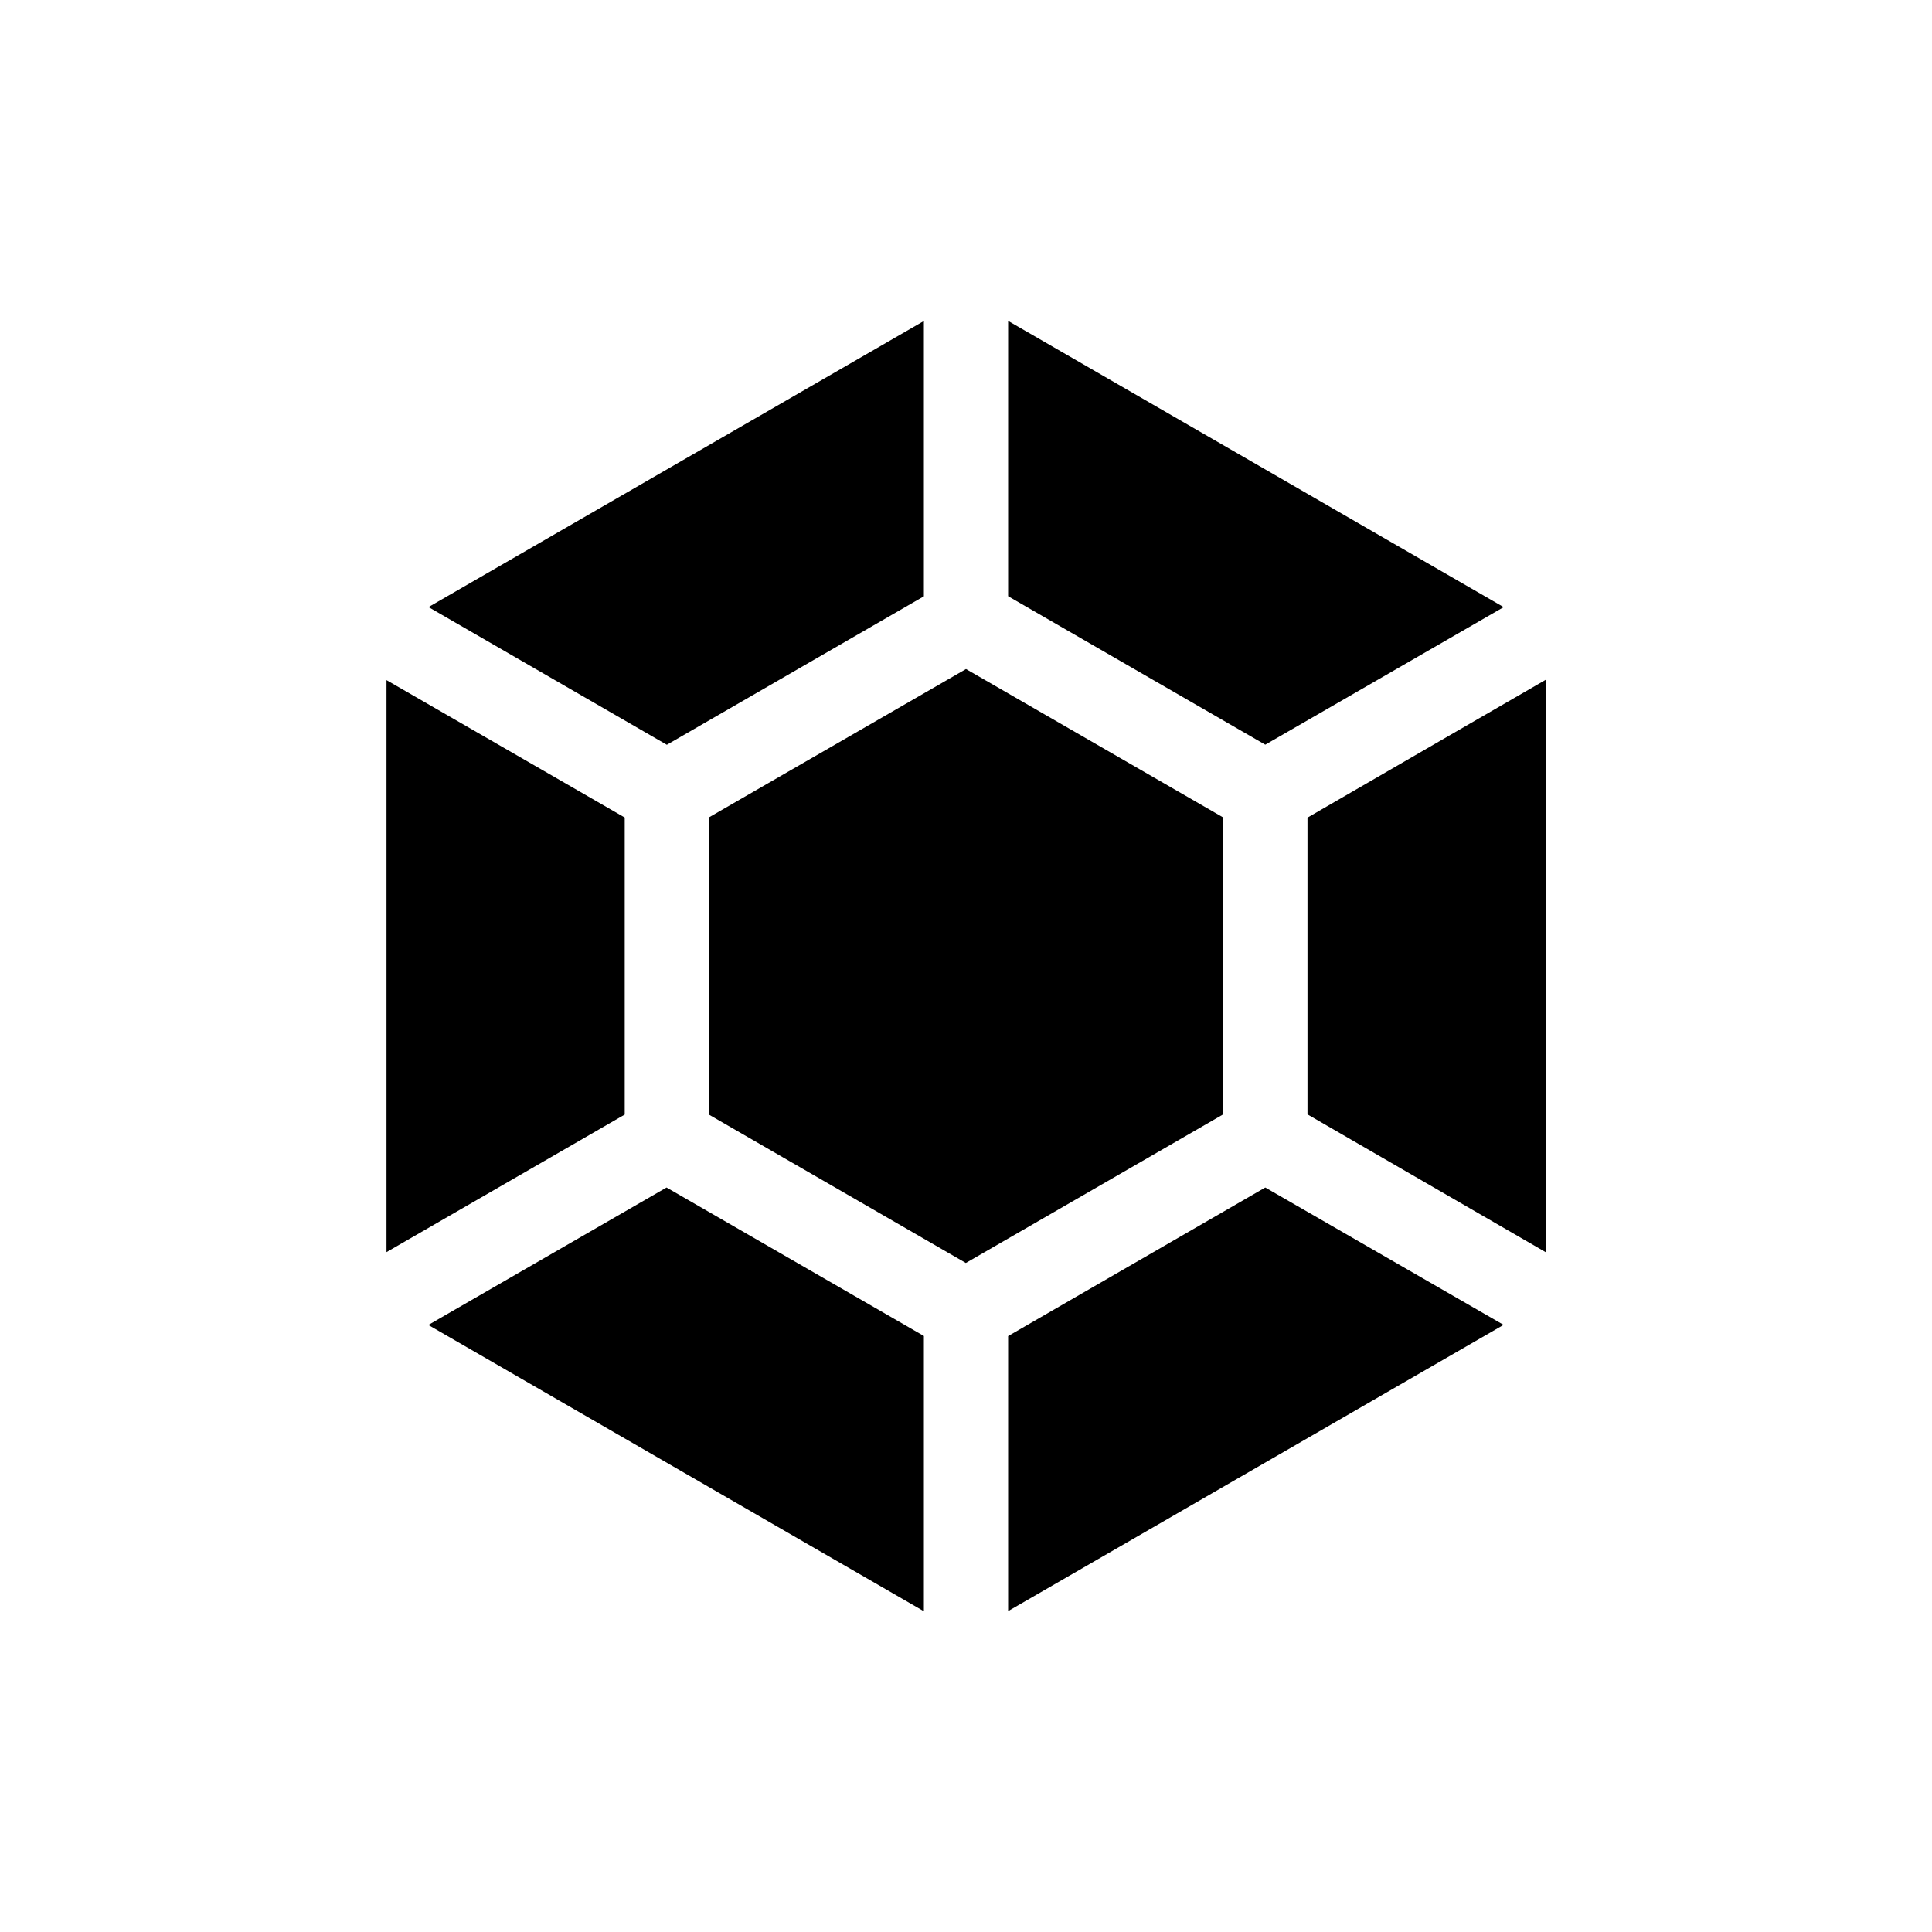 <svg xmlns="http://www.w3.org/2000/svg" viewBox="0 0 20 20" fill="currentColor" aria-hidden="true" data-slot="icon">
  <path d="m15.565 13.715-2.467-1.422-2.662 1.538v2.847l5.129-2.963Zm-6.001 2.963V13.83L6.9 12.293l-2.466 1.423 5.129 2.963Zm.433-3.603 2.665-1.539V8.462L10 6.926 7.338 8.462v3.076l2.66 1.536ZM4.001 7.04v5.922l2.466-1.424V8.463L4 7.04v.001Zm10.916.624-1.382.8v3.072L16 12.962V7.038l-1.083.626ZM4.435 6.284 6.903 7.71l2.661-1.537V3.323L4.435 6.285Zm8.663 1.425 2.468-1.424-5.13-2.963v2.85l2.662 1.537Z"/>
</svg>
